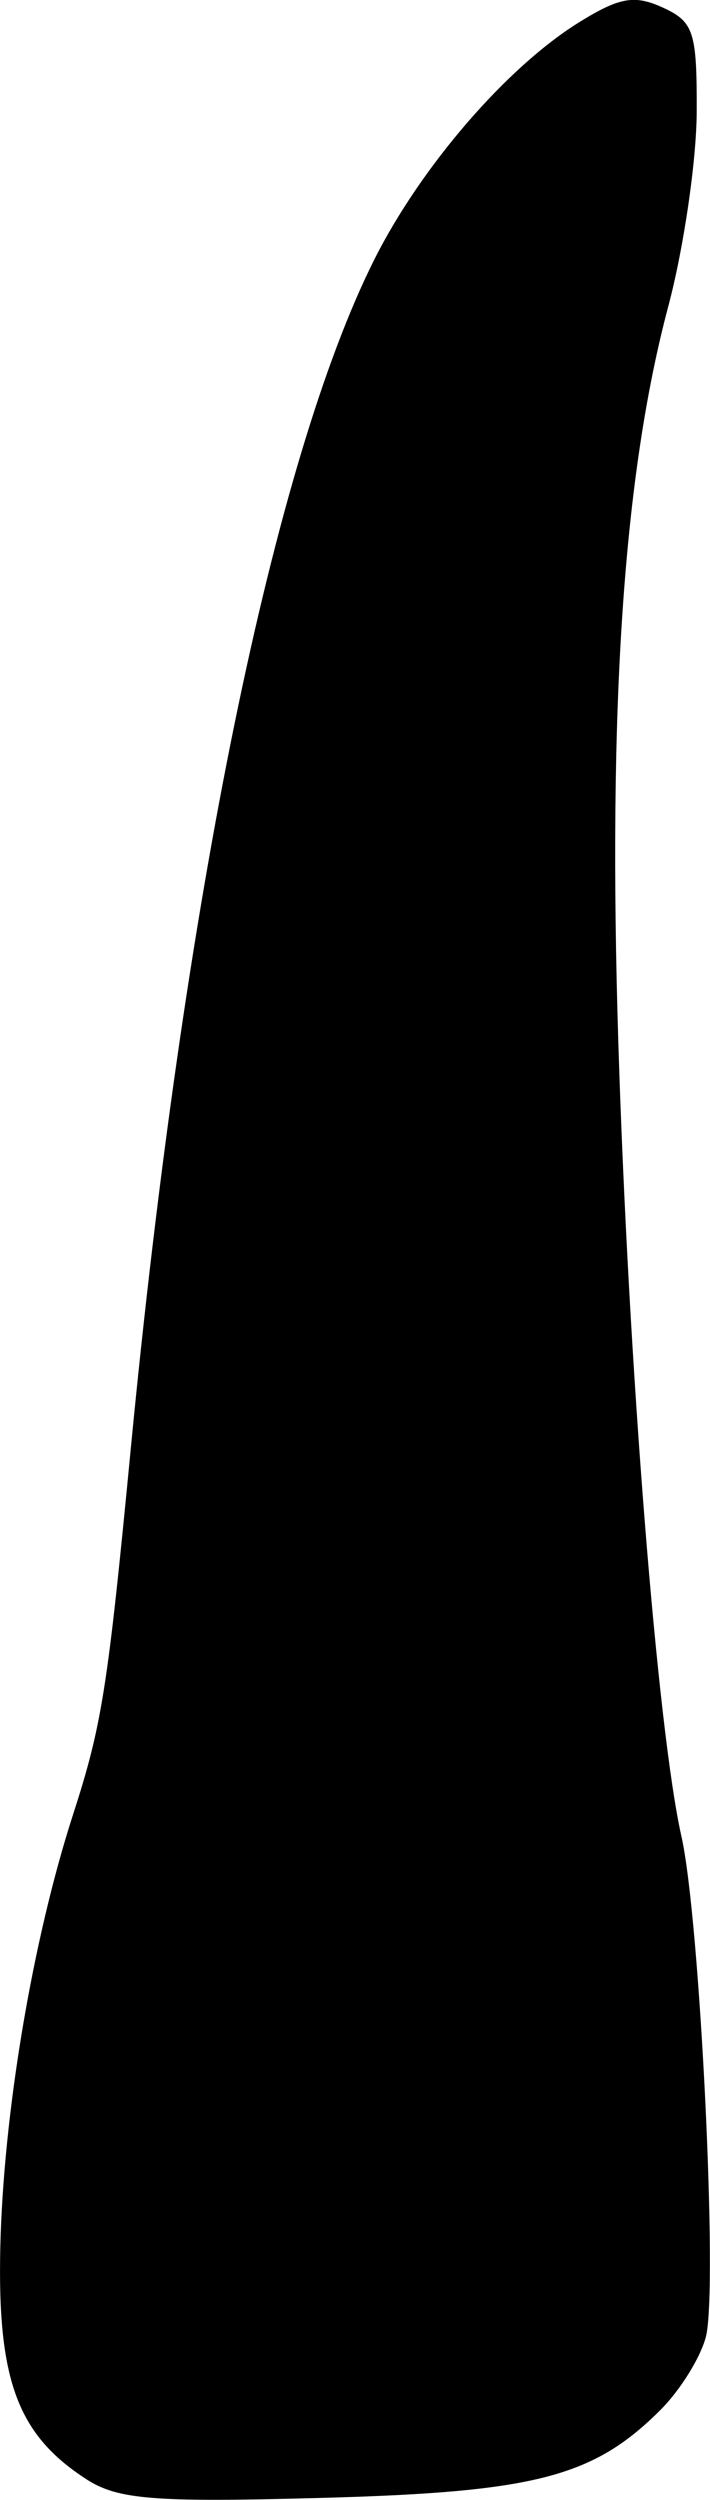 <?xml version="1.0" encoding="UTF-8" standalone="no"?>
<!-- Created with Inkscape (http://www.inkscape.org/) -->

<svg
   width="6.996mm"
   height="24.614mm"
   viewBox="0 0 6.996 24.614"
   version="1.1"
   id="svg5"
   xml:space="preserve"
   xmlns="http://www.w3.org/2000/svg"
   xmlns:svg="http://www.w3.org/2000/svg"><defs
     id="defs2" /><g
     id="layer1"
     transform="translate(-118.861,-44.444)"><path
       style="fill:#000000;stroke-width:0.139"
       d="m 119.715,68.856 c -0.679,-0.437 -0.88,-0.974 -0.851,-2.278 0.029,-1.319 0.317,-3.033 0.718,-4.272 0.284,-0.88 0.339,-1.224 0.569,-3.613 0.521,-5.397 1.406,-9.714 2.397,-11.691 0.461,-0.919 1.308,-1.899 2.023,-2.341 0.395,-0.244 0.542,-0.27 0.82,-0.143 0.306,0.14 0.338,0.237 0.335,1.029 -0.002,0.481 -0.128,1.342 -0.28,1.913 -0.442,1.662 -0.596,3.931 -0.492,7.258 0.099,3.161 0.385,6.756 0.622,7.809 0.182,0.811 0.361,4.448 0.241,4.923 -0.051,0.201 -0.251,0.525 -0.447,0.721 -0.661,0.661 -1.234,0.81 -3.338,0.867 -1.656,0.045 -2.008,0.017 -2.319,-0.183 z"
       id="tooth10" /></g></svg>
